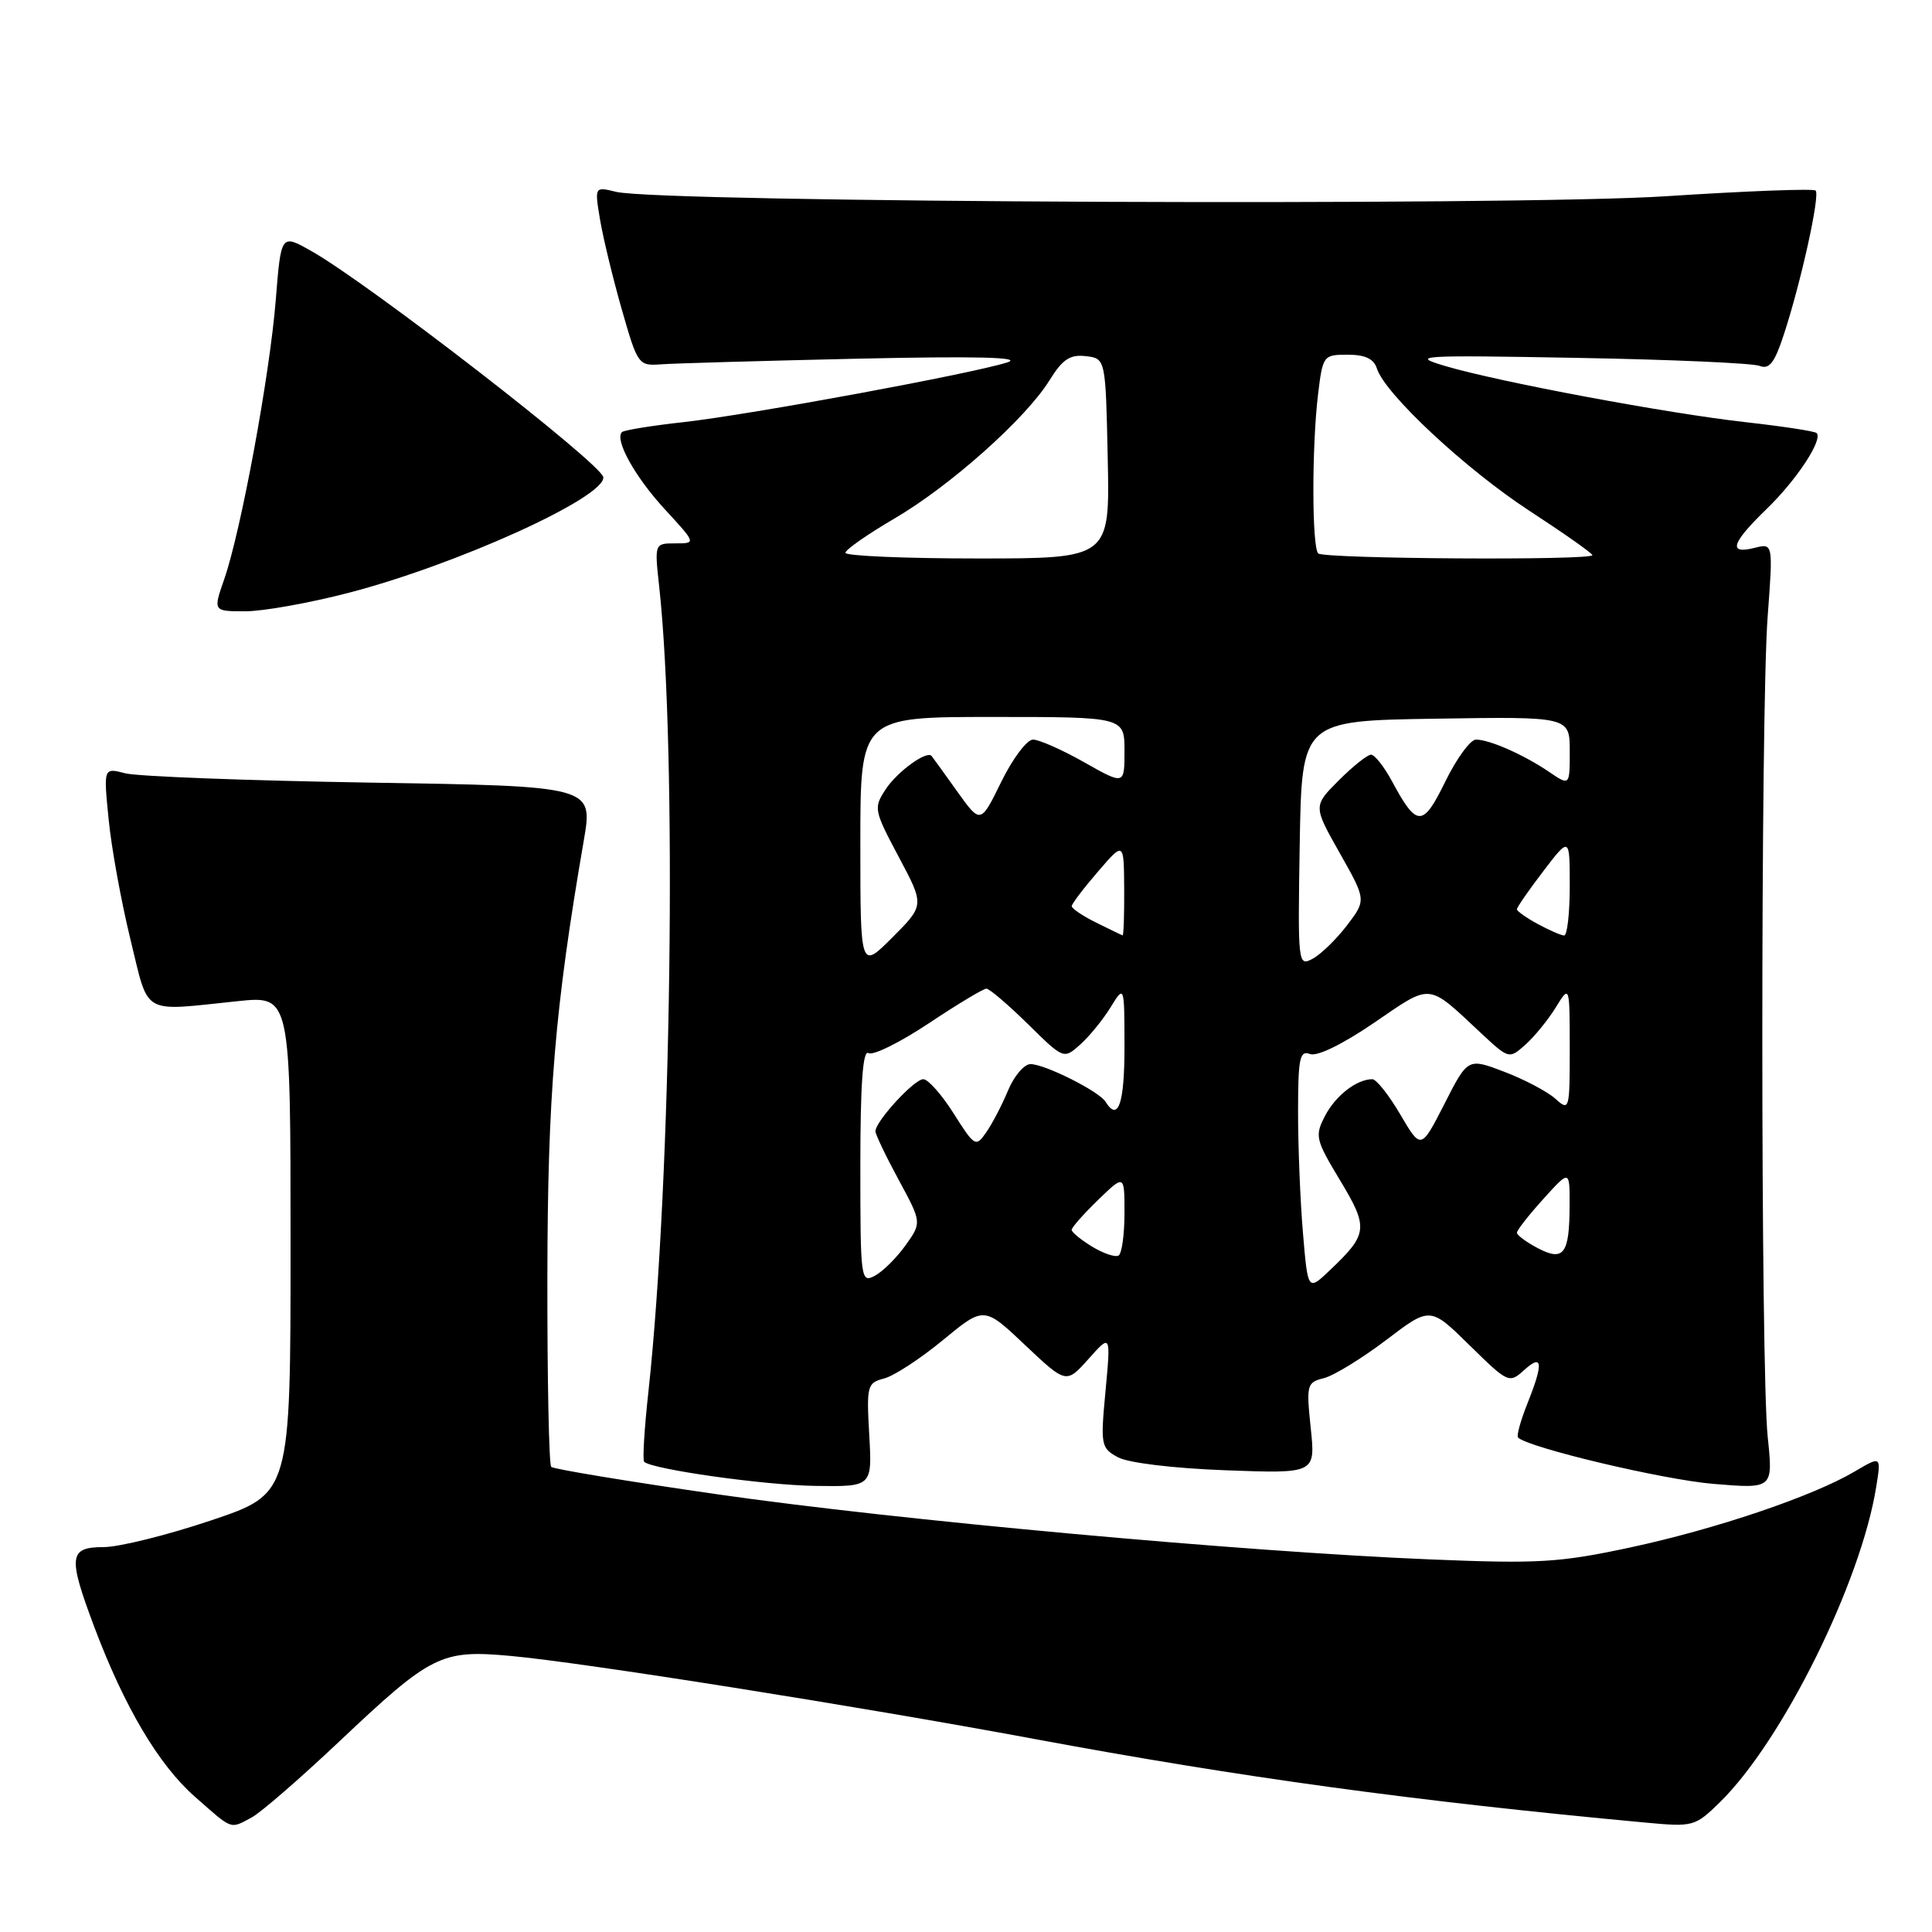 <?xml version="1.0" encoding="UTF-8" standalone="no"?>
<!DOCTYPE svg PUBLIC "-//W3C//DTD SVG 1.1//EN" "http://www.w3.org/Graphics/SVG/1.1/DTD/svg11.dtd" >
<svg xmlns="http://www.w3.org/2000/svg" xmlns:xlink="http://www.w3.org/1999/xlink" version="1.1" viewBox="0 0 256 256">
 <g >
 <path fill="currentColor"
d=" M 33.32 240.84 C 34.52 240.21 39.75 235.67 44.94 230.77 C 57.18 219.21 58.43 218.58 67.67 219.42 C 77.16 220.28 113.48 226.04 137.00 230.41 C 164.38 235.51 187.49 238.67 218.01 241.50 C 224.36 242.09 224.59 242.03 227.88 238.82 C 236.17 230.71 246.58 209.71 248.61 197.01 C 249.27 192.91 249.27 192.91 245.76 194.98 C 240.17 198.28 227.33 202.62 216.00 205.05 C 206.62 207.06 203.86 207.22 189.51 206.63 C 164.64 205.61 118.71 201.41 95.04 198.00 C 83.23 196.30 73.33 194.66 73.04 194.37 C 72.74 194.07 72.51 182.73 72.53 169.16 C 72.57 145.04 73.51 133.68 77.36 111.34 C 78.59 104.17 78.59 104.17 49.05 103.70 C 32.80 103.44 18.20 102.88 16.61 102.47 C 13.71 101.71 13.71 101.71 14.40 108.61 C 14.77 112.40 16.08 119.55 17.29 124.50 C 19.79 134.70 18.58 134.00 31.50 132.66 C 38.50 131.93 38.50 131.93 38.50 164.93 C 38.50 197.93 38.50 197.93 27.97 201.46 C 22.18 203.41 15.77 205.00 13.72 205.00 C 9.12 205.00 8.98 206.24 12.49 215.57 C 16.48 226.18 21.03 233.86 25.82 238.07 C 30.90 242.54 30.43 242.37 33.32 240.84 Z  M 115.18 190.13 C 114.81 183.61 114.91 183.24 117.14 182.66 C 118.44 182.33 121.95 180.04 124.94 177.57 C 130.39 173.08 130.39 173.08 135.83 178.23 C 141.28 183.37 141.28 183.37 144.24 180.06 C 147.19 176.75 147.19 176.75 146.49 184.28 C 145.81 191.51 145.88 191.87 148.14 193.10 C 149.52 193.84 155.45 194.56 162.41 194.82 C 174.31 195.26 174.31 195.26 173.68 189.23 C 173.08 183.48 173.16 183.18 175.43 182.61 C 176.74 182.28 180.44 180.01 183.66 177.57 C 189.50 173.12 189.50 173.12 194.72 178.25 C 199.84 183.28 199.97 183.34 201.97 181.53 C 204.42 179.31 204.54 180.61 202.37 186.02 C 201.48 188.26 200.93 190.26 201.15 190.48 C 202.49 191.82 220.38 196.07 227.02 196.62 C 234.95 197.28 234.95 197.28 234.23 190.39 C 233.28 181.44 233.28 94.44 234.22 81.74 C 234.95 71.97 234.95 71.97 232.47 72.60 C 228.94 73.48 229.41 71.98 234.08 67.45 C 238.07 63.59 241.58 58.25 240.71 57.38 C 240.47 57.14 236.28 56.50 231.39 55.95 C 220.98 54.79 198.67 50.62 191.50 48.50 C 186.81 47.11 187.90 47.04 209.00 47.42 C 221.38 47.64 232.24 48.12 233.15 48.48 C 234.44 48.99 235.14 48.09 236.37 44.32 C 238.64 37.41 241.19 25.86 240.58 25.25 C 240.30 24.97 231.39 25.31 220.78 26.00 C 200.65 27.32 87.52 26.85 81.64 25.42 C 78.78 24.72 78.78 24.72 79.51 29.11 C 79.92 31.53 81.21 36.88 82.39 41.00 C 84.47 48.29 84.61 48.49 87.51 48.28 C 89.16 48.15 100.85 47.82 113.50 47.53 C 129.35 47.18 135.57 47.33 133.50 48.01 C 129.05 49.47 99.52 54.93 90.61 55.93 C 86.35 56.40 82.66 57.00 82.41 57.26 C 81.40 58.26 84.15 63.21 88.10 67.49 C 92.25 72.00 92.25 72.00 89.49 72.00 C 86.72 72.00 86.72 72.00 87.35 77.75 C 89.74 99.66 88.98 156.27 85.92 184.39 C 85.38 189.28 85.13 193.46 85.35 193.69 C 86.36 194.69 101.22 196.79 108.03 196.89 C 115.57 197.00 115.57 197.00 115.18 190.13 Z  M 46.16 78.56 C 60.51 74.84 80.16 65.92 79.94 63.24 C 79.80 61.52 48.80 37.50 41.21 33.24 C 37.24 31.00 37.24 31.00 36.54 39.75 C 35.75 49.67 31.93 70.38 29.71 76.75 C 28.23 81.00 28.23 81.00 32.51 81.00 C 34.86 81.00 41.00 79.90 46.16 78.56 Z  M 172.65 163.39 C 172.29 159.16 172.00 151.96 172.00 147.38 C 172.00 140.24 172.22 139.15 173.57 139.66 C 174.51 140.03 177.87 138.39 182.08 135.52 C 189.79 130.25 189.06 130.18 196.22 136.87 C 199.94 140.34 199.96 140.35 202.12 138.43 C 203.31 137.37 205.12 135.15 206.14 133.50 C 207.99 130.50 207.99 130.50 208.00 138.90 C 208.00 147.08 207.95 147.26 206.11 145.60 C 205.07 144.66 202.03 143.05 199.36 142.03 C 194.50 140.17 194.50 140.17 191.40 146.26 C 188.29 152.35 188.29 152.35 185.55 147.68 C 184.04 145.10 182.37 143.00 181.84 143.00 C 179.77 143.00 176.96 145.18 175.57 147.87 C 174.20 150.51 174.31 151.00 177.56 156.39 C 181.36 162.70 181.27 163.51 176.24 168.29 C 173.30 171.09 173.30 171.09 172.65 163.39 Z  M 114.00 154.48 C 114.00 143.67 114.33 139.08 115.07 139.54 C 115.66 139.91 119.25 138.13 123.06 135.60 C 126.86 133.07 130.30 131.00 130.70 131.00 C 131.10 131.00 133.57 133.11 136.19 135.68 C 140.94 140.36 140.94 140.36 143.11 138.43 C 144.31 137.37 146.12 135.15 147.14 133.50 C 148.99 130.50 148.99 130.50 149.00 138.75 C 149.00 146.26 148.16 148.69 146.49 145.99 C 145.64 144.61 138.45 141.00 136.55 141.00 C 135.71 141.00 134.36 142.58 133.56 144.52 C 132.75 146.46 131.45 148.95 130.66 150.07 C 129.30 152.02 129.14 151.93 126.37 147.55 C 124.79 145.05 122.98 143.00 122.34 143.00 C 121.13 143.00 116.00 148.59 116.00 149.90 C 116.00 150.31 117.38 153.20 119.07 156.32 C 122.14 161.99 122.14 161.99 120.00 165.00 C 118.82 166.65 116.99 168.47 115.93 169.04 C 114.06 170.04 114.00 169.57 114.00 154.48 Z  M 144.72 165.19 C 143.23 164.28 142.00 163.28 142.00 162.96 C 142.00 162.65 143.57 160.87 145.50 159.00 C 149.00 155.61 149.00 155.61 149.00 160.74 C 149.00 163.57 148.65 166.10 148.22 166.36 C 147.80 166.63 146.22 166.10 144.72 165.19 Z  M 203.75 165.38 C 202.24 164.58 201.00 163.67 201.00 163.34 C 201.00 163.01 202.57 161.00 204.50 158.87 C 208.00 154.99 208.00 154.99 207.98 159.75 C 207.96 166.18 207.20 167.19 203.75 165.38 Z  M 114.00 111.74 C 114.00 95.00 114.00 95.00 131.50 95.00 C 149.00 95.00 149.00 95.00 149.00 99.51 C 149.00 104.02 149.00 104.02 143.67 101.01 C 140.74 99.35 137.68 98.00 136.88 98.00 C 136.07 98.00 134.18 100.52 132.67 103.60 C 129.93 109.20 129.93 109.20 126.82 104.85 C 125.11 102.46 123.59 100.35 123.44 100.17 C 122.81 99.40 118.87 102.26 117.34 104.61 C 115.74 107.05 115.80 107.37 119.09 113.55 C 122.50 119.95 122.50 119.95 118.25 124.21 C 114.00 128.47 114.00 128.47 114.00 111.74 Z  M 172.22 111.80 C 172.50 95.50 172.50 95.50 190.25 95.23 C 208.00 94.95 208.00 94.95 208.00 99.55 C 208.00 104.14 208.00 104.14 205.25 102.27 C 201.90 100.00 197.38 98.00 195.57 98.00 C 194.84 98.00 193.01 100.49 191.52 103.54 C 188.53 109.66 187.75 109.66 184.44 103.51 C 183.40 101.58 182.15 100.00 181.67 100.00 C 181.19 100.00 179.27 101.53 177.40 103.40 C 174.00 106.80 174.00 106.80 177.52 113.03 C 181.04 119.26 181.04 119.26 178.48 122.62 C 177.07 124.46 175.03 126.45 173.93 127.04 C 171.99 128.08 171.96 127.78 172.22 111.80 Z  M 145.25 122.25 C 143.46 121.37 142.01 120.38 142.01 120.07 C 142.02 119.76 143.58 117.70 145.48 115.50 C 148.92 111.50 148.92 111.50 148.96 117.75 C 148.98 121.19 148.89 123.97 148.75 123.94 C 148.61 123.90 147.04 123.14 145.25 122.25 Z  M 203.75 122.43 C 202.24 121.61 201.00 120.73 201.00 120.48 C 201.00 120.22 202.57 117.95 204.50 115.43 C 208.00 110.85 208.00 110.85 208.00 117.42 C 208.00 121.04 207.66 123.98 207.25 123.96 C 206.84 123.94 205.26 123.25 203.75 122.43 Z  M 112.02 73.25 C 112.03 72.84 114.94 70.80 118.48 68.73 C 125.90 64.40 135.95 55.44 139.08 50.37 C 140.79 47.61 141.78 46.95 143.87 47.19 C 146.50 47.50 146.50 47.50 146.78 60.75 C 147.06 74.00 147.06 74.00 129.53 74.00 C 119.89 74.00 112.01 73.66 112.02 73.25 Z  M 174.67 73.33 C 173.83 72.49 173.81 59.19 174.65 52.25 C 175.27 47.11 175.35 47.00 178.57 47.00 C 180.89 47.00 182.04 47.54 182.45 48.84 C 183.52 52.20 194.24 62.20 202.68 67.70 C 207.25 70.68 211.00 73.32 211.00 73.56 C 211.00 74.28 175.39 74.06 174.67 73.33 Z "/>
</g>
</svg>